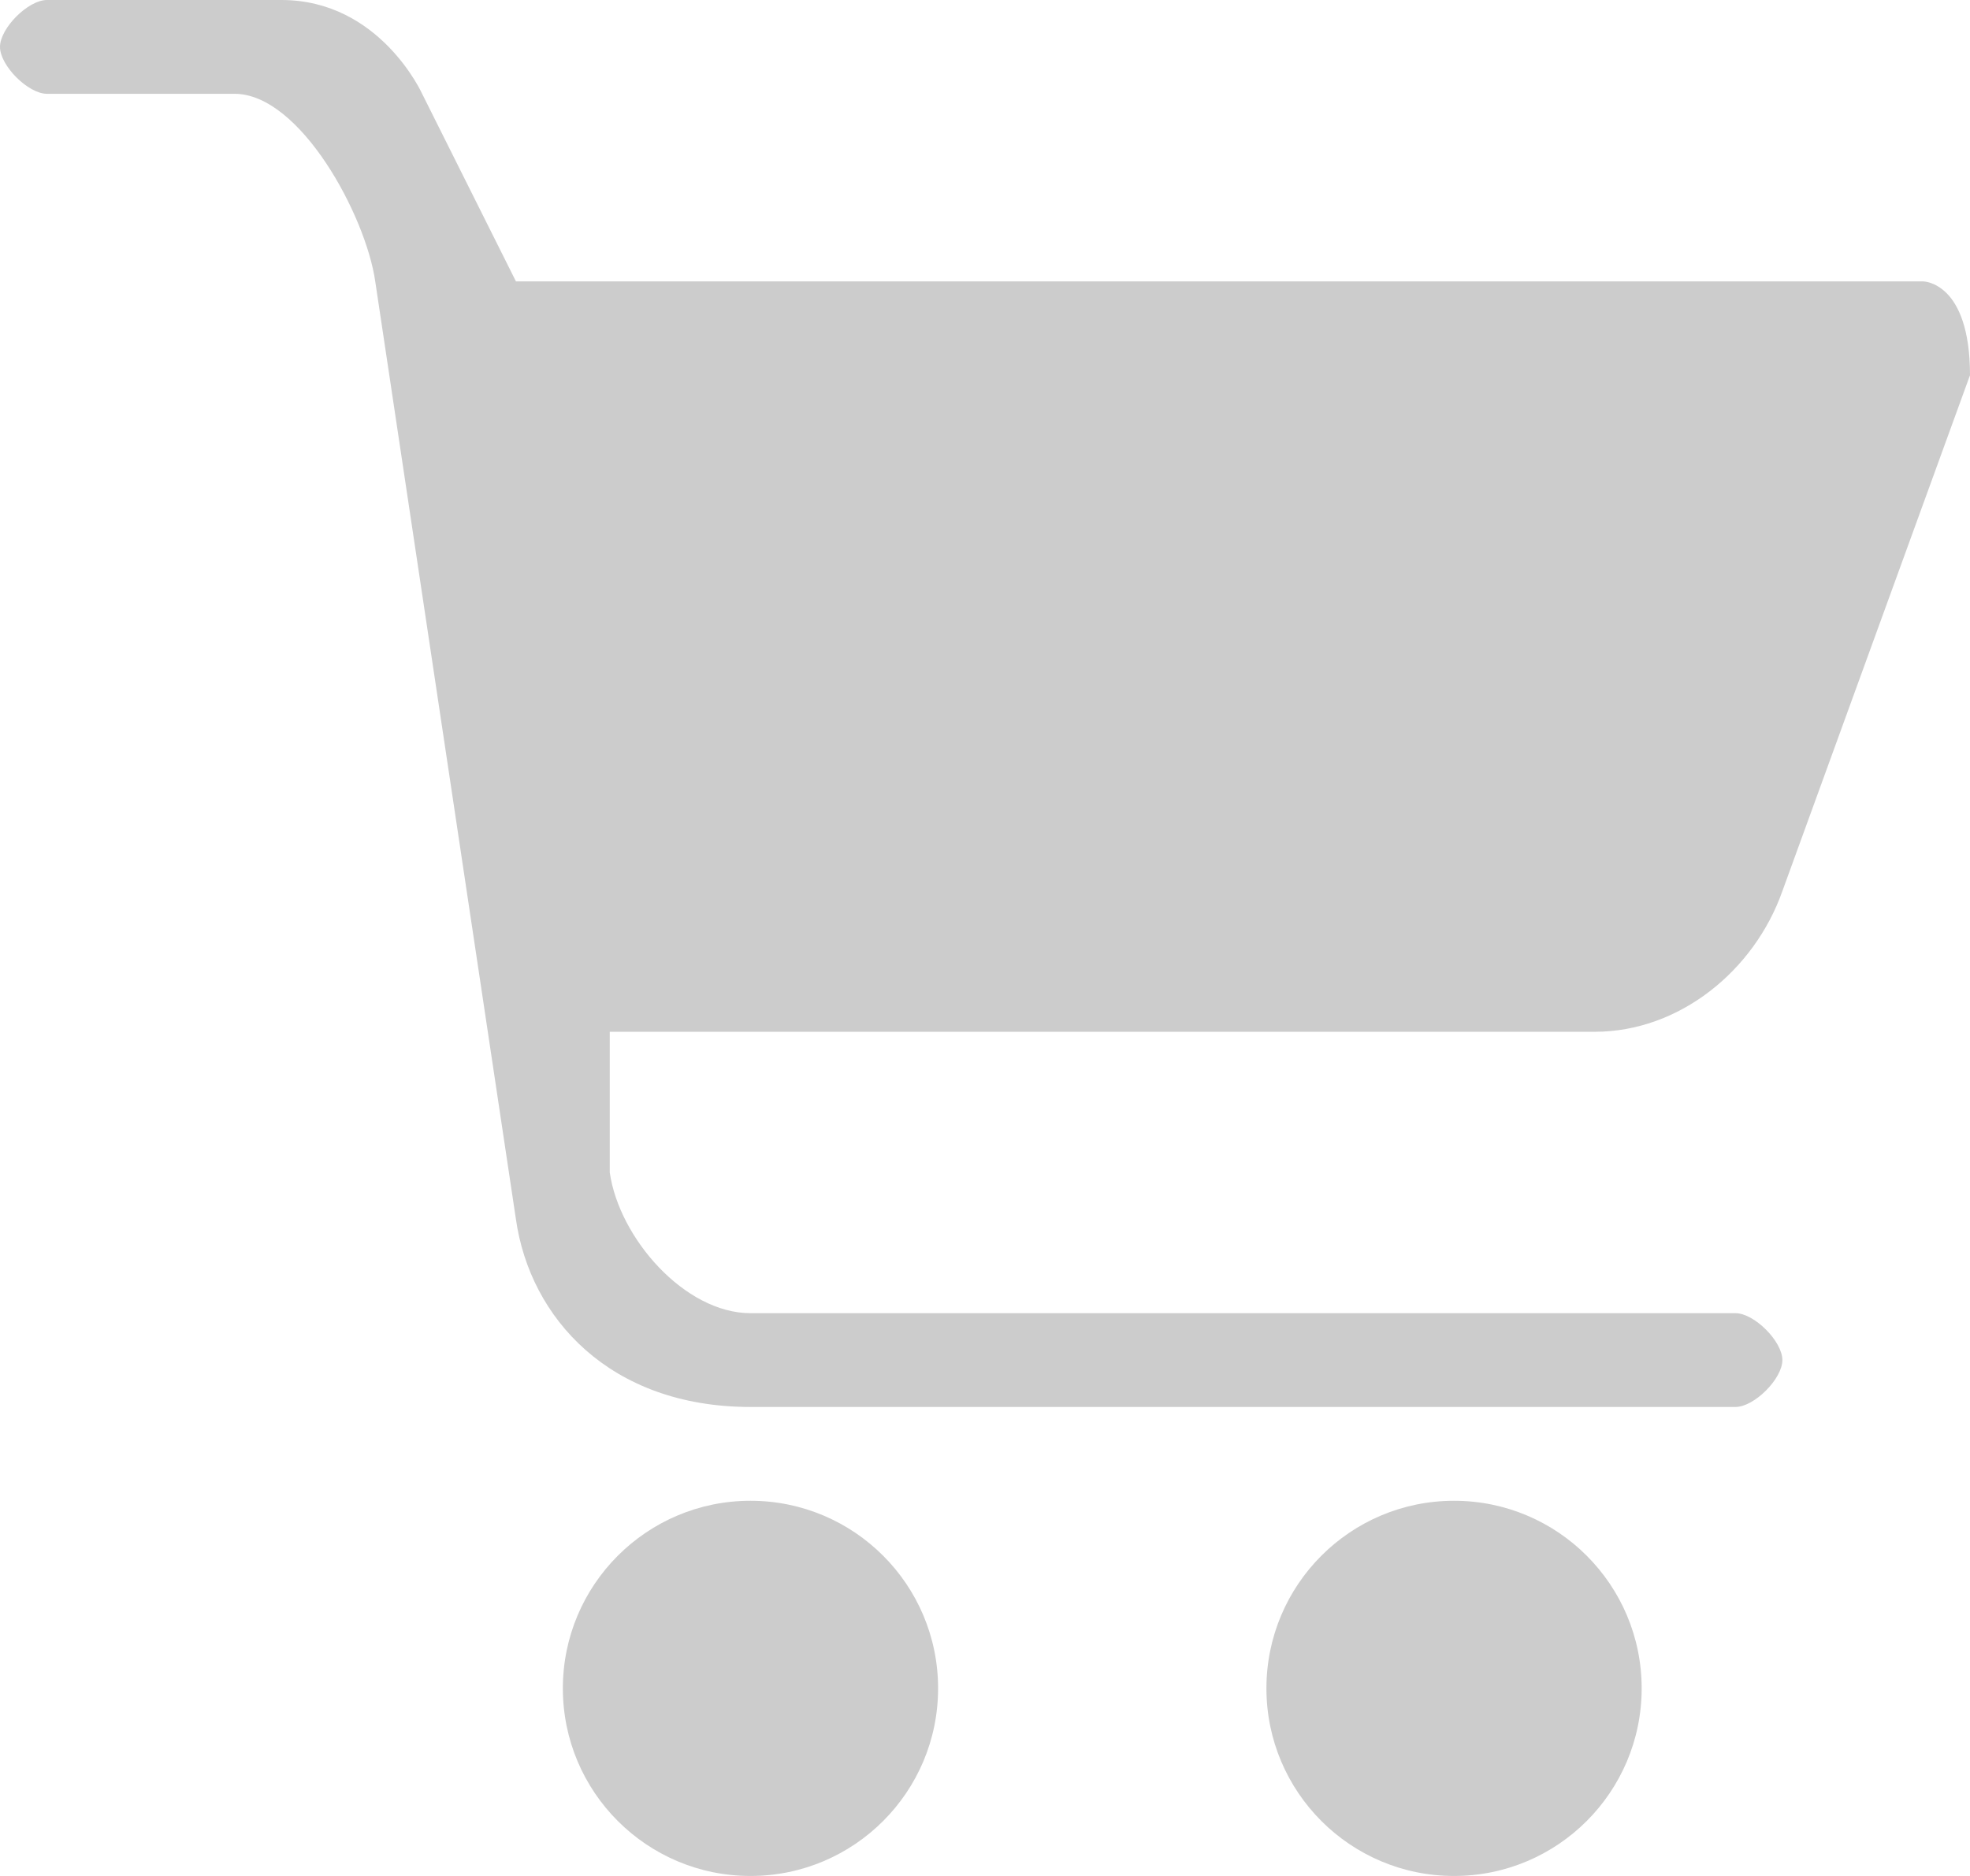 <?xml version="1.0" encoding="utf-8"?>
<!-- Generator: Adobe Illustrator 21.0.0, SVG Export Plug-In . SVG Version: 6.00 Build 0)  -->
<svg version="1.1" id="cart" xmlns="http://www.w3.org/2000/svg" xmlns:xlink="http://www.w3.org/1999/xlink" x="0px" y="0px"
	 viewBox="0 0 42 40" enable-background="new 0 0 42 40" xml:space="preserve">
<g id="ShoppingCart">
	<path fill="#CCCCCC" d="M41,6H11L9,2c0,0-0.9-2-3-2H1C0.6,0,0,0.6,0,1s0.6,1,1,1h4c1.4,0,2.8,2.6,3,4l3,20c0.3,2.1,2,4,5,4h21
		c0.4,0,1-0.6,1-1c0-0.4-0.6-1-1-1H16c-1.4,0-2.8-1.6-3-3v-3h21c1.8,0,3.4-1.3,4-3l4-11C42,6,41,6,41,6z"/>
	<circle fill="#CCCCCC" cx="31" cy="36" r="4"/>
	<circle fill="#CCCCCC" cx="16" cy="36" r="4"/>
</g>
</svg>
